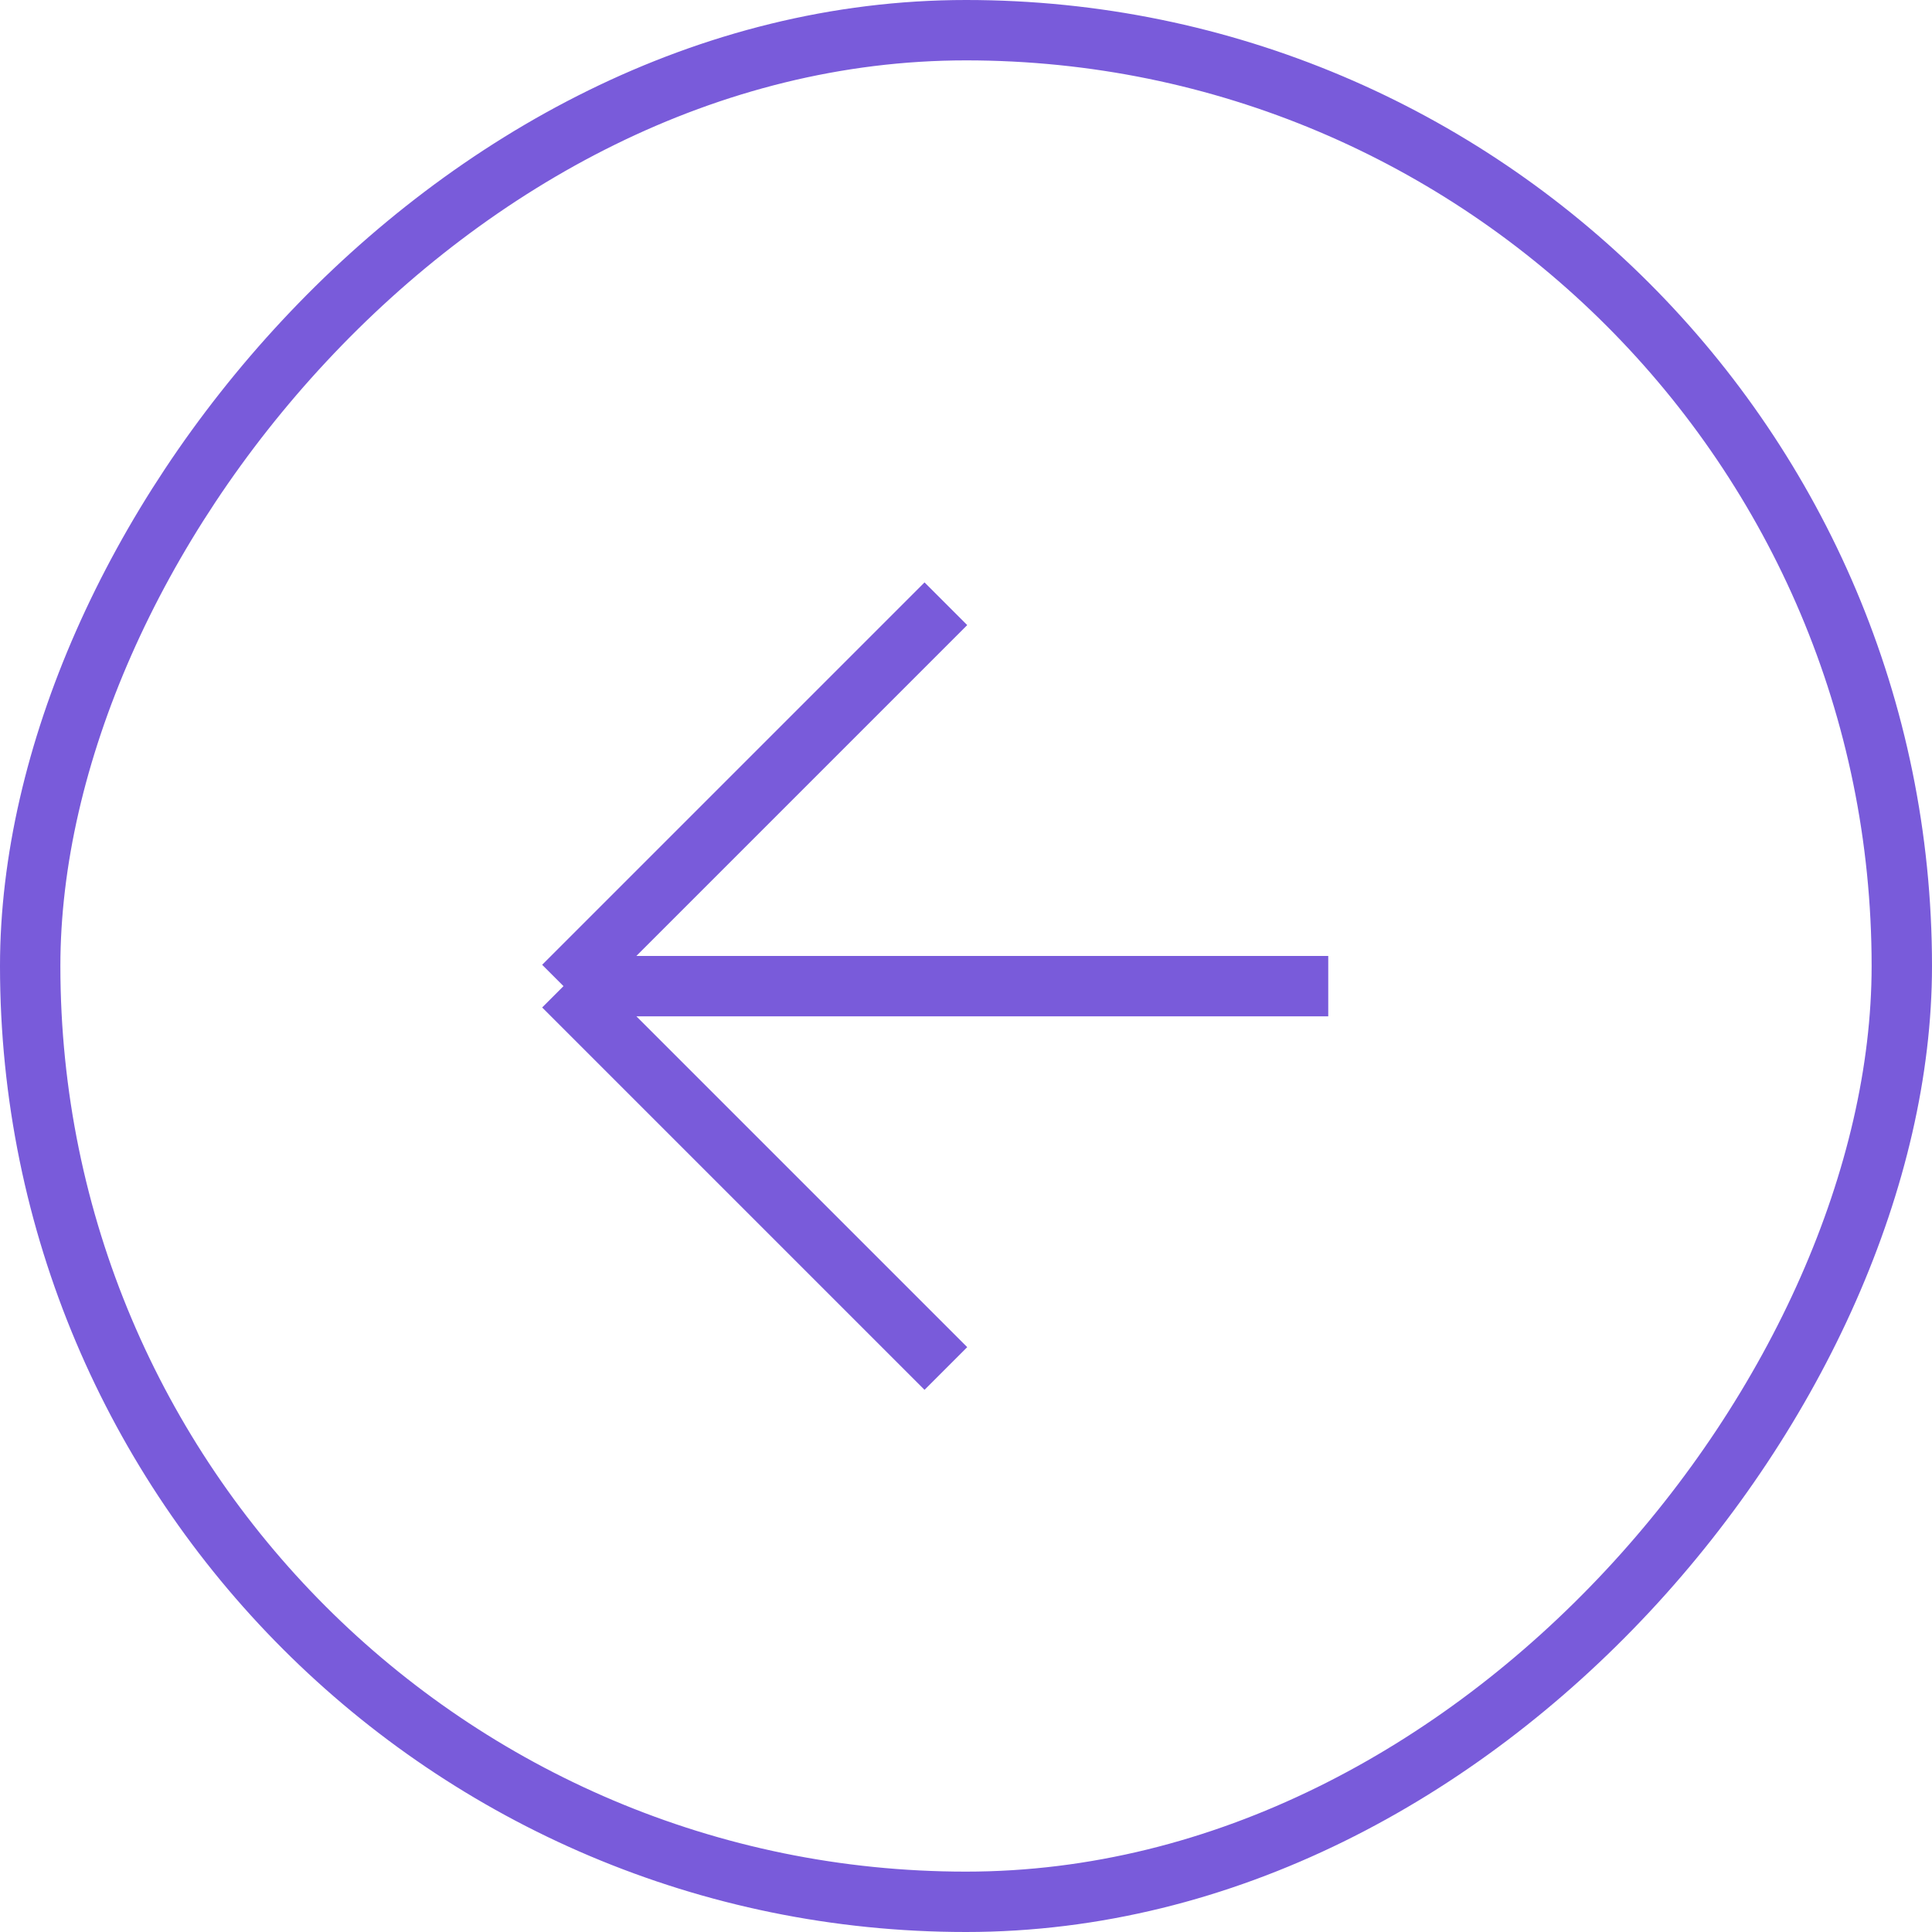 <svg width="40" height="40" viewBox="0 0 48 48" fill="none" xmlns="http://www.w3.org/2000/svg">
<rect x="-0.75" y="0.75" width="46.5" height="46.5" rx="23.25" transform="matrix(-1 0 0 1 46.5 0)" stroke="#795BDA" stroke-width="1.5"/>
<path d="M33 24.5H14M14 24.5L23.5 34M14 24.5L23.5 15" stroke="#795BDA" stroke-width="1.5"/>
</svg>
